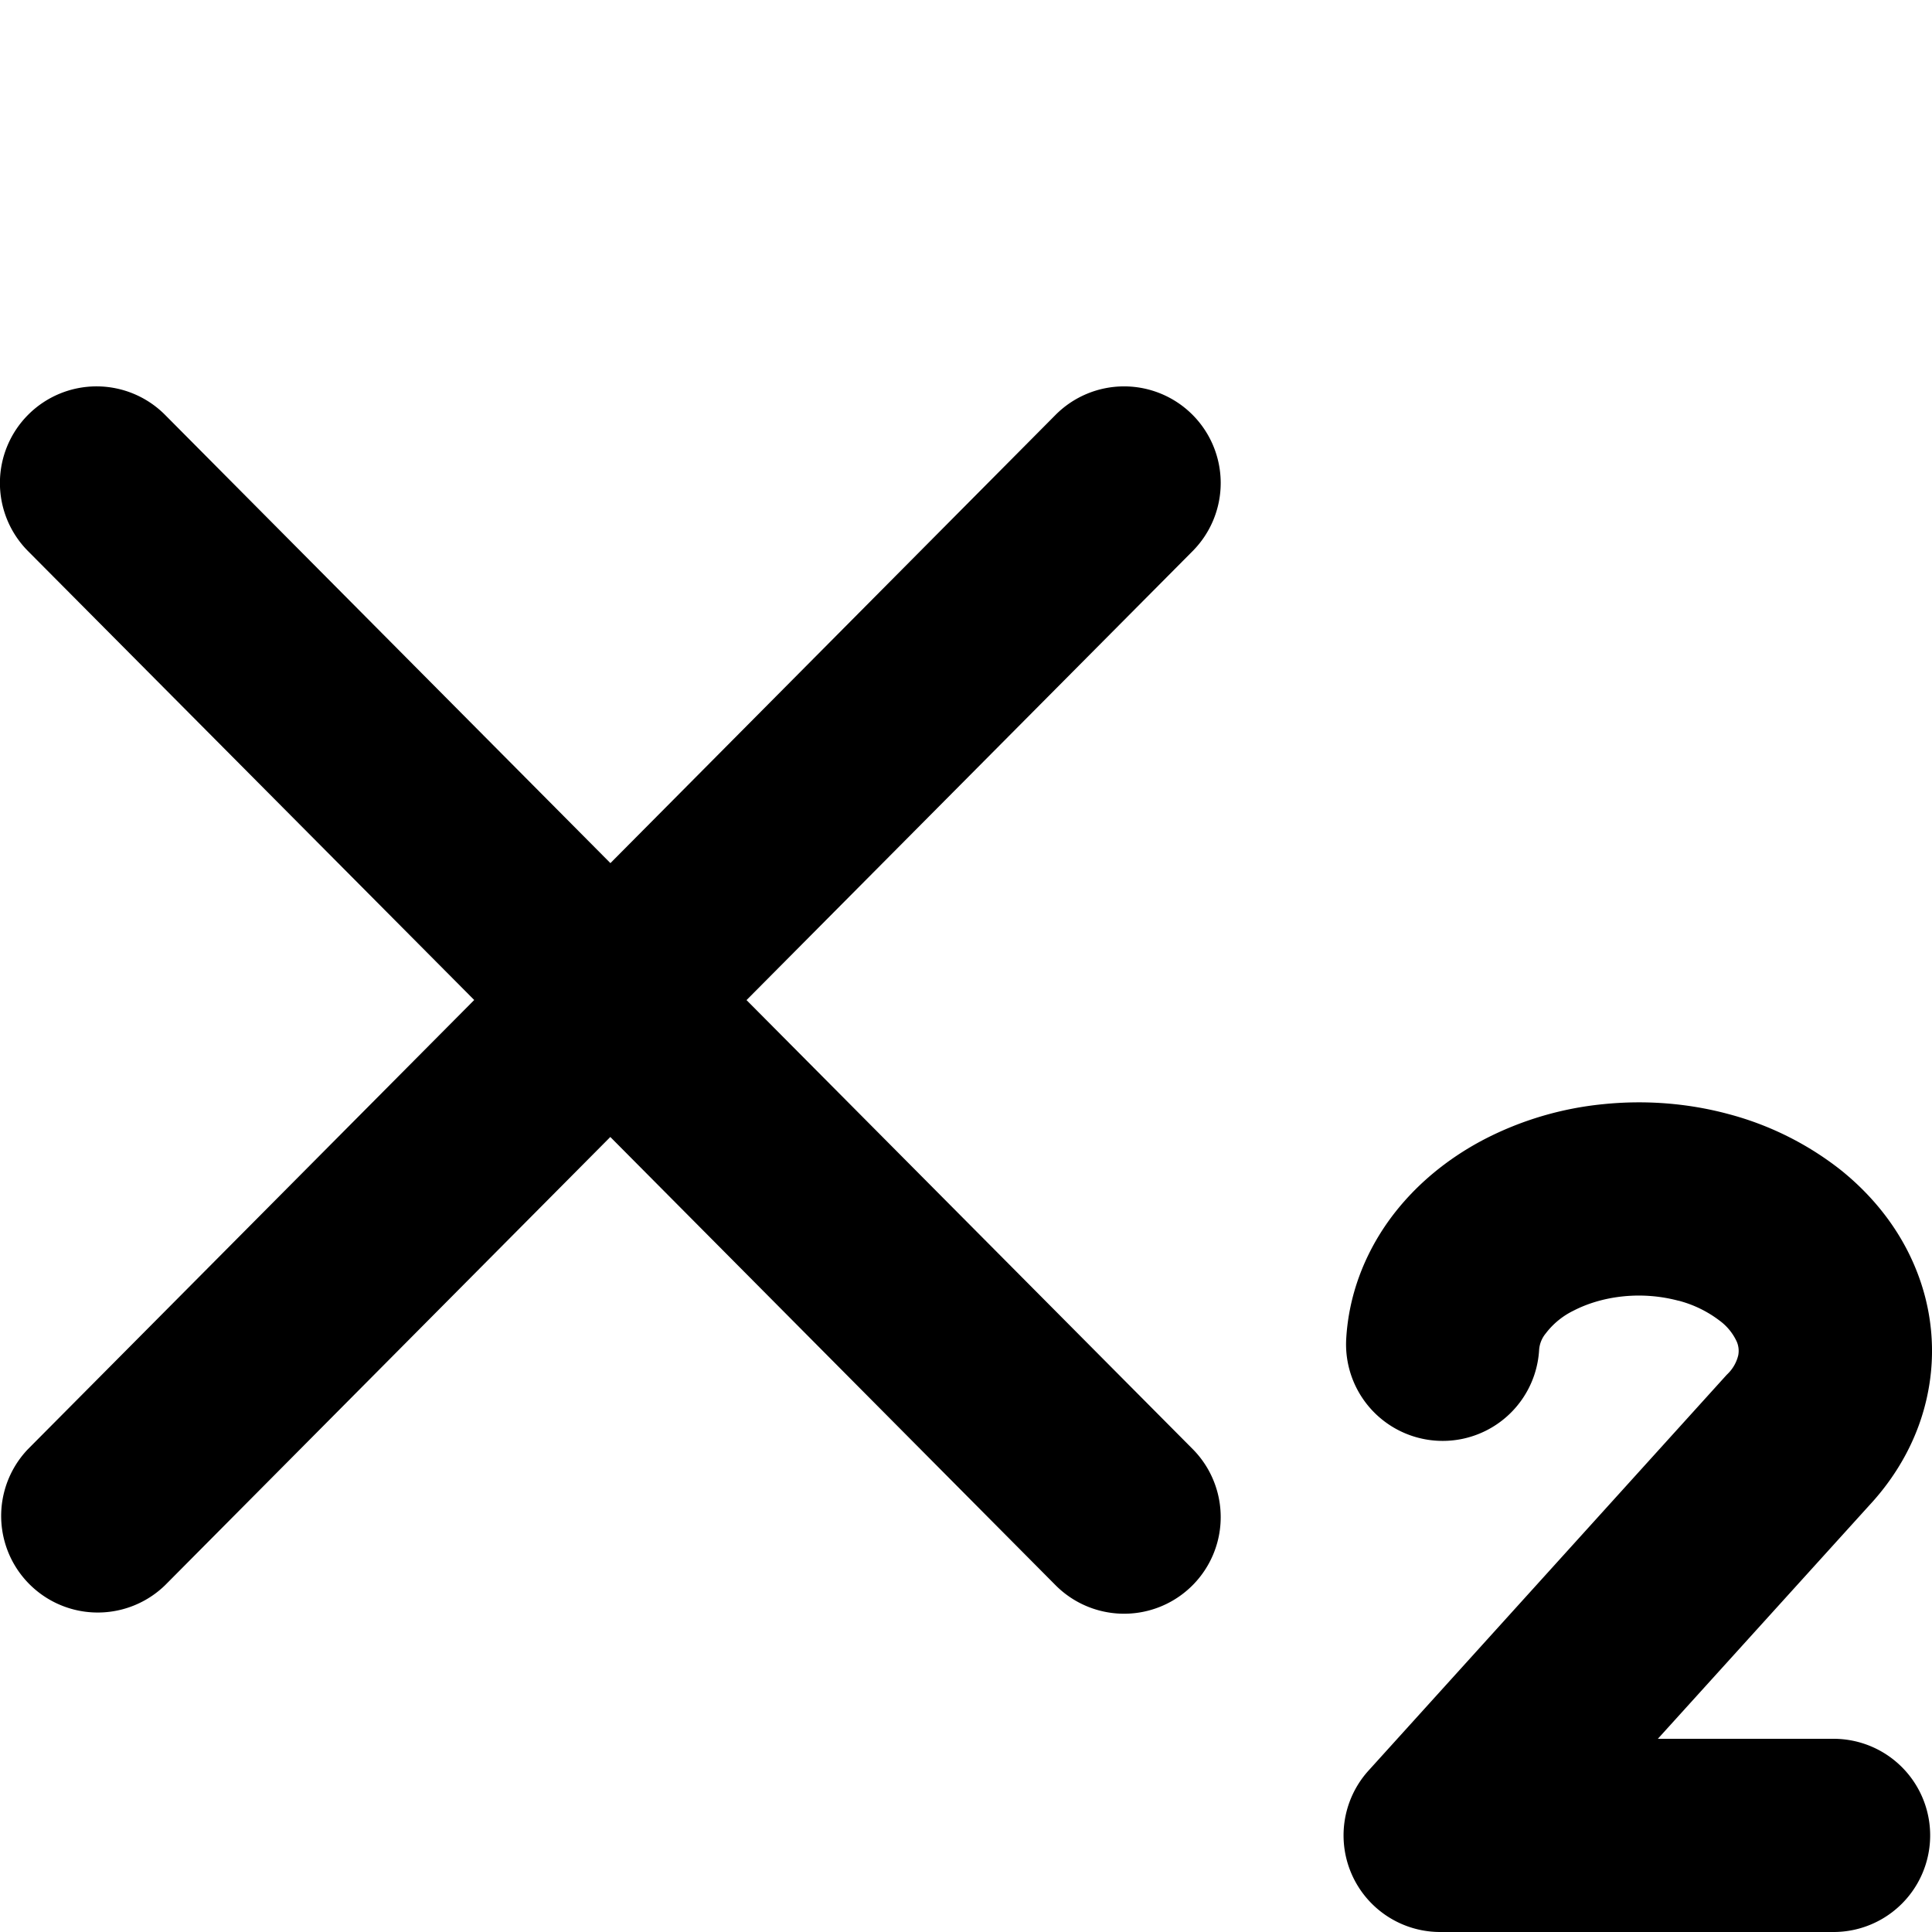 <svg xmlns="http://www.w3.org/2000/svg" xmlns:xlink="http://www.w3.org/1999/xlink" width="20" height="20" viewBox="0 0 20 20"><path fill="currentColor" fill-rule="evenodd" d="M.295 4.29a1 1 0 0 1 1.414.005l4.61 4.64l4.608-4.64a1 1 0 1 1 1.419 1.41l-4.618 4.648L12.346 15a1 1 0 0 1-1.419 1.41l-4.609-4.64l-4.609 4.64A1 1 0 0 1 .291 15l4.618-4.648L.29 5.705A1 1 0 0 1 .295 4.29m17.08 9.175a1.6 1.6 0 0 0-.573-.045c-.195.02-.37.074-.513.148a.8.8 0 0 0-.287.235a.3.3 0 0 0-.069.17a1 1 0 1 1-1.997-.114c.026-.45.187-.87.444-1.227c.256-.354.597-.634.98-.835a3.4 3.4 0 0 1 1.24-.367c.433-.044.875-.01 1.294.103a3.2 3.2 0 0 1 1.154.573c.339.27.617.617.784 1.028c.169.414.213.864.121 1.305c-.09.436-.306.825-.6 1.142L17.162 18h1.819a1 1 0 1 1 0 2h-4.073a1 1 0 0 1-.741-1.671l3.706-4.095l.01-.01a.4.4 0 0 0 .111-.193a.24.24 0 0 0-.015-.142a.56.56 0 0 0-.178-.218a1.2 1.2 0 0 0-.427-.207" clip-rule="evenodd"/></svg>